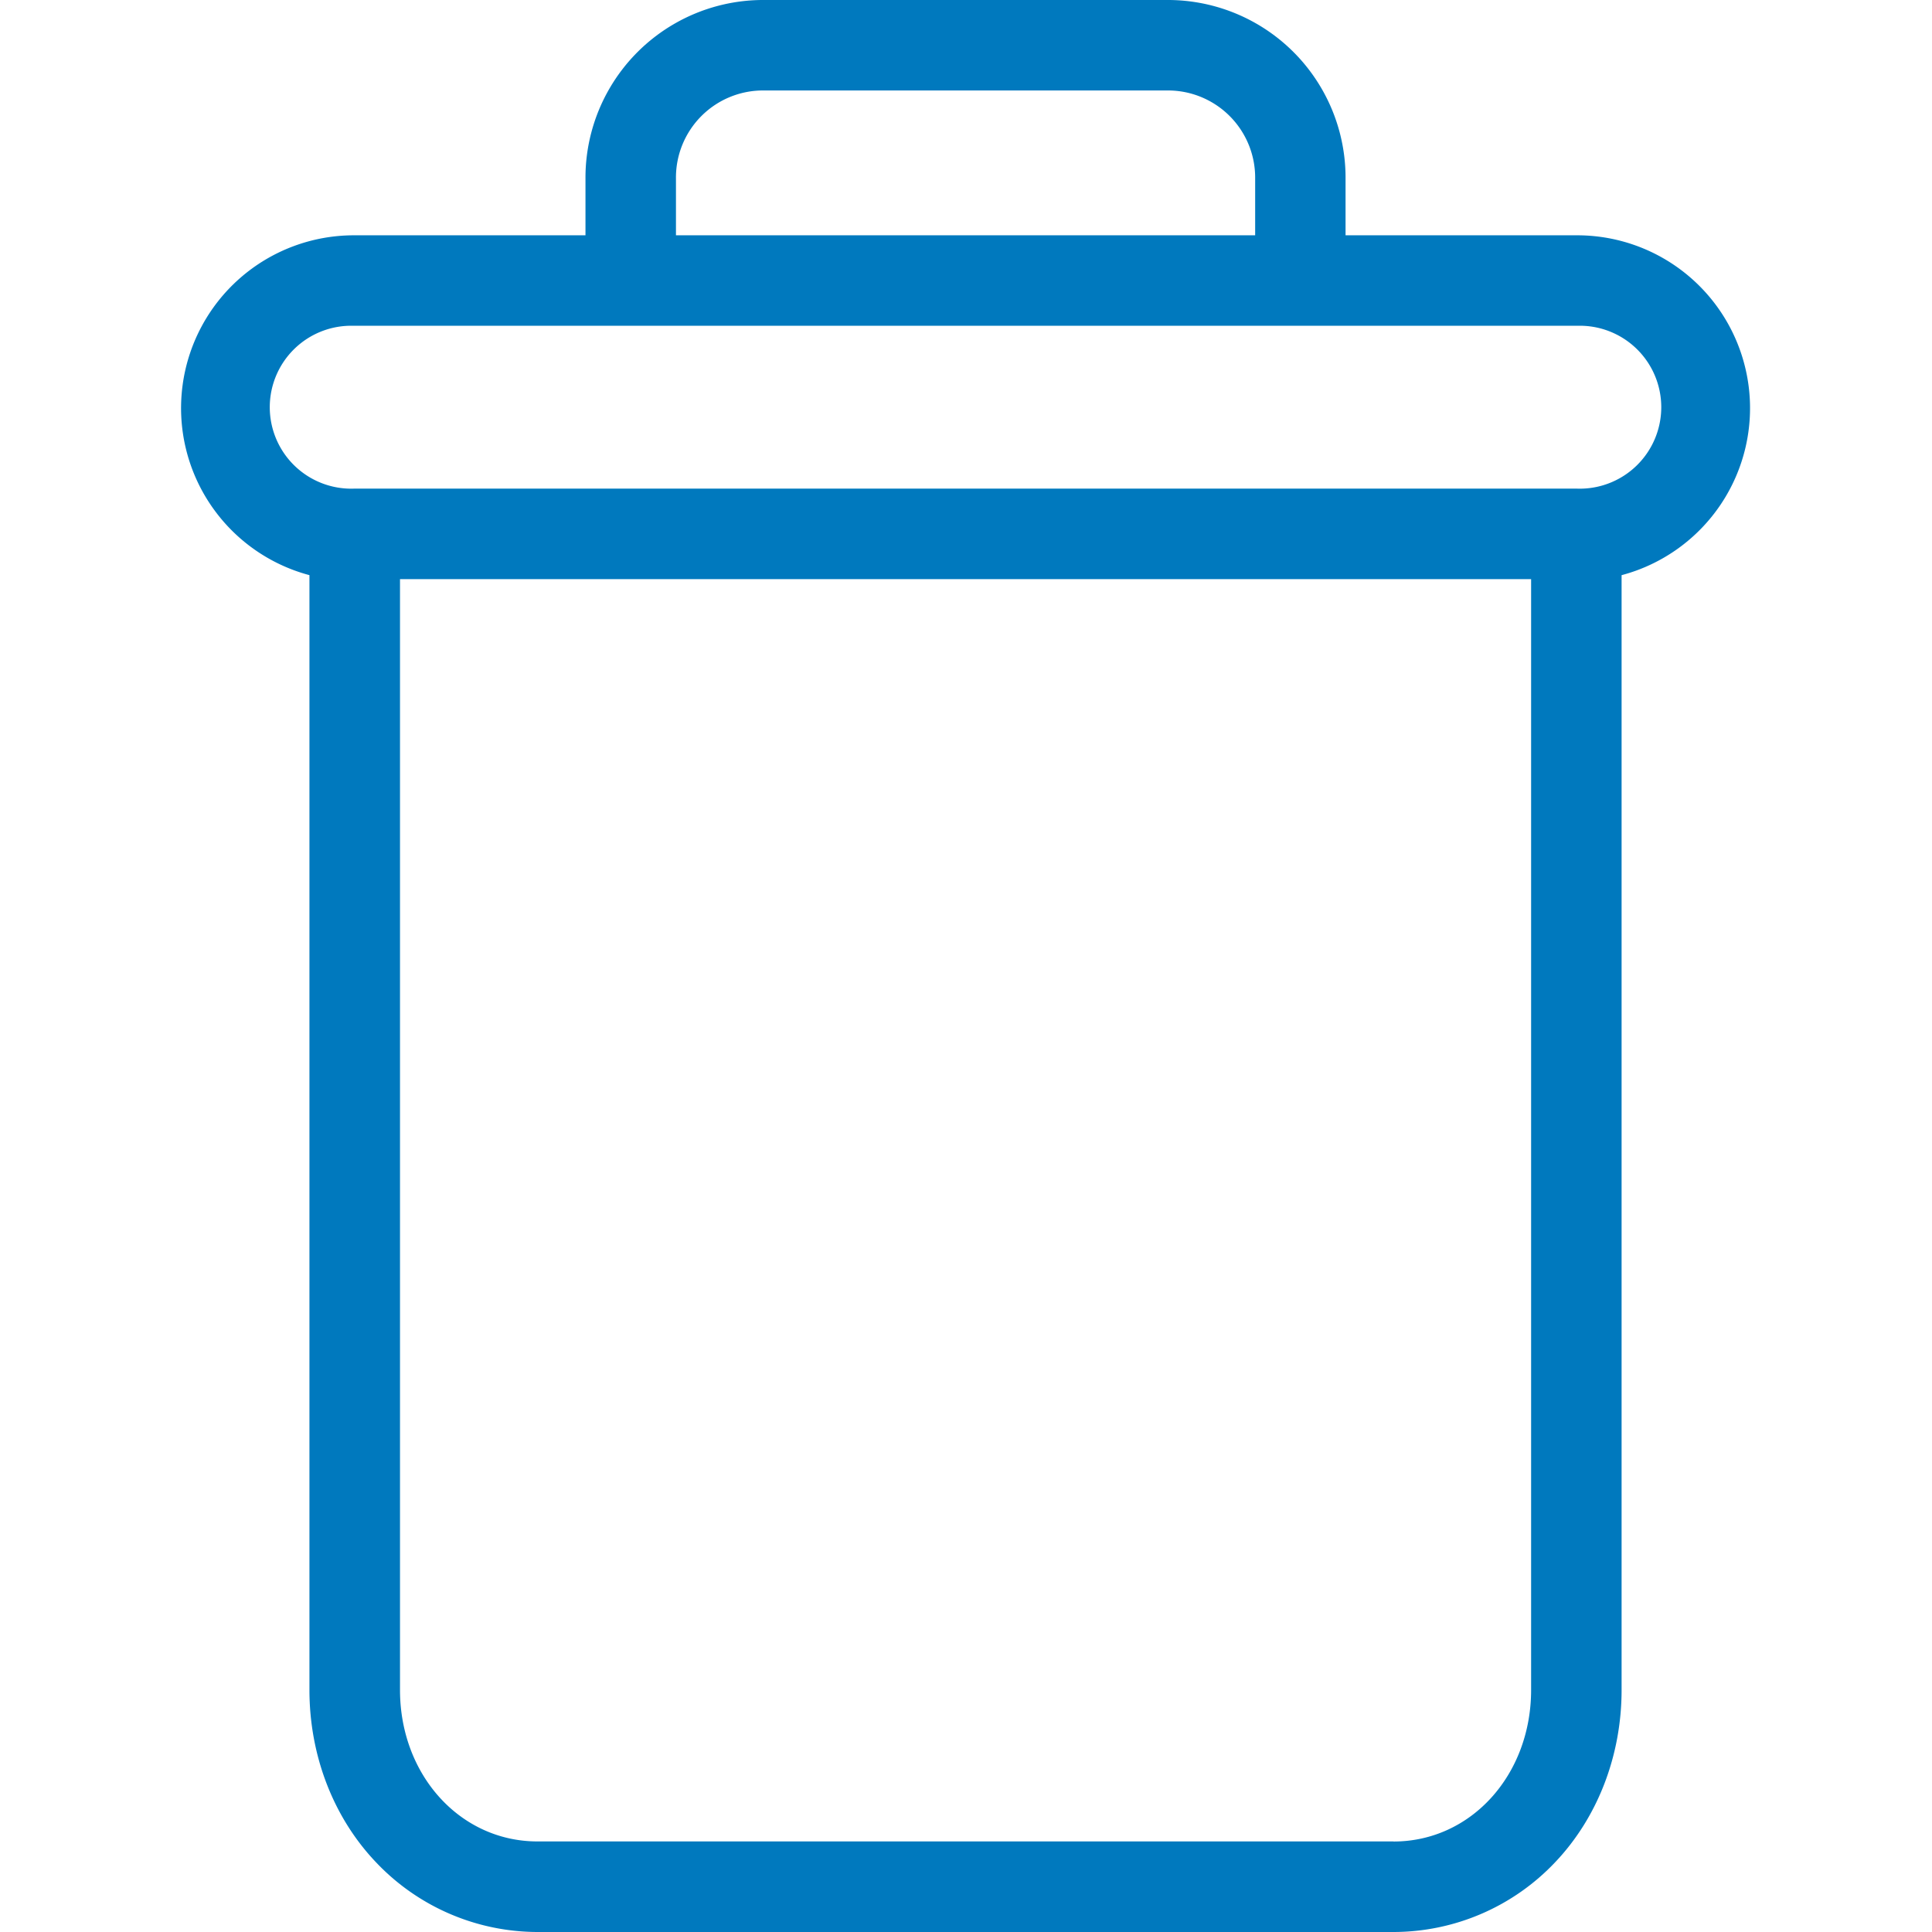 <svg width="24" height="24" fill="none" xmlns="http://www.w3.org/2000/svg"><g clip-path="url(#clip0)"><path d="M3.844 7.145v13.848c0 .819.3 1.587.825 2.139A2.768 2.768 0 006.677 24h10.634a2.767 2.767 0 002.009-.868c.524-.552.824-1.32.824-2.139V7.145a2.147 2.147 0 00-.55-4.222h-2.879V2.22A2.208 2.208 0 0014.49 0H9.499a2.208 2.208 0 00-2.226 2.22v.703H4.395a2.147 2.147 0 00-.55 4.222zm13.467 15.73H6.677c-.96 0-1.708-.825-1.708-1.882V7.194H19.02v13.799c0 1.057-.748 1.883-1.709 1.883zM8.397 2.22A1.082 1.082 0 019.5 1.124h4.99a1.083 1.083 0 011.102 1.096v.703H8.397V2.22zM4.395 4.047h15.198a1.012 1.012 0 110 2.023H4.395a1.012 1.012 0 110-2.023z" fill="#0079BE"/></g><defs><clipPath id="clip0"><path fill="#fff" d="M0 0h24v24H0z"/></clipPath></defs></svg>